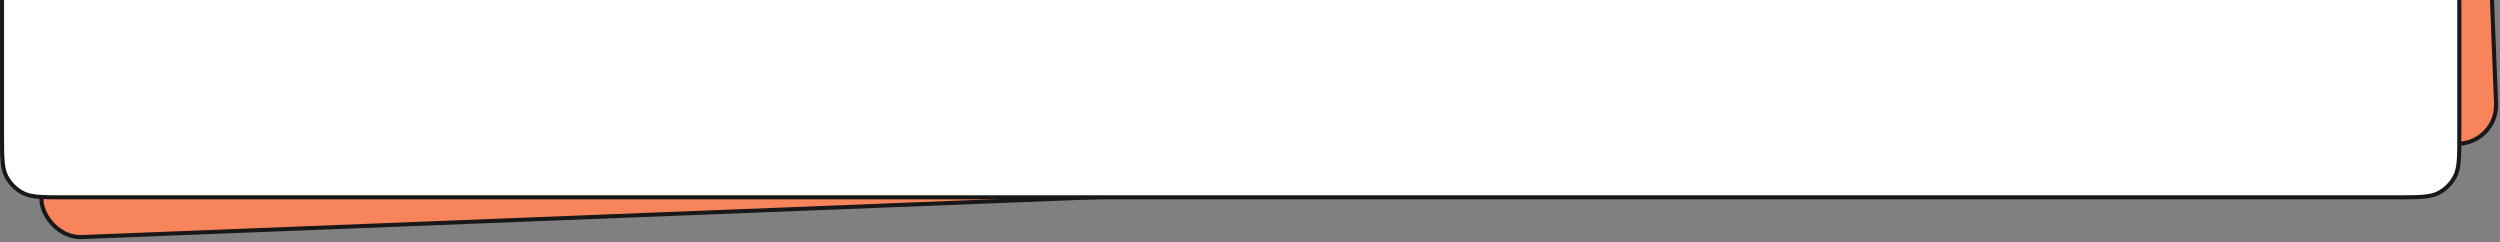 <svg width="1229" height="119" viewBox="0 0 1229 119" fill="none" xmlns="http://www.w3.org/2000/svg">
<rect x="0" y="0" width="1229" height="119" fill="#808080" stroke="none"/>
<rect x="15.908" y="-15.533" width="1207.61" height="132.923" rx="19" transform="rotate(-2.249 15.908 -15.533)" fill="#F8845B" stroke="#181818" stroke-width="2"/>
<path d="M1 -3C1 -8.617 1.001 -12.77 1.269 -16.055C1.537 -19.328 2.065 -21.651 3.071 -23.626C4.892 -27.201 7.799 -30.108 11.374 -31.929C13.349 -32.935 15.672 -33.463 18.945 -33.731C22.23 -33.999 26.383 -34 32 -34H1171.6C1178.34 -34 1183.33 -33.999 1187.28 -33.676C1191.22 -33.354 1194.04 -32.717 1196.44 -31.493C1200.77 -29.288 1204.29 -25.77 1206.49 -21.442C1207.72 -19.039 1208.35 -16.222 1208.68 -12.282C1209 -8.33 1209 -3.337 1209 3.4V66C1209 71.617 1209 75.77 1208.73 79.055C1208.46 82.328 1207.94 84.651 1206.93 86.626C1205.11 90.201 1202.2 93.108 1198.63 94.929C1196.65 95.935 1194.33 96.463 1191.05 96.731C1187.77 96.999 1183.62 97 1178 97H32C26.383 97 22.23 96.999 18.945 96.731C15.672 96.463 13.349 95.935 11.374 94.929C7.799 93.108 4.892 90.201 3.071 86.626C2.065 84.651 1.537 82.328 1.269 79.055C1.001 75.77 1 71.617 1 66V-3Z" fill="white" stroke="#181818" stroke-width="2"/>
</svg>
